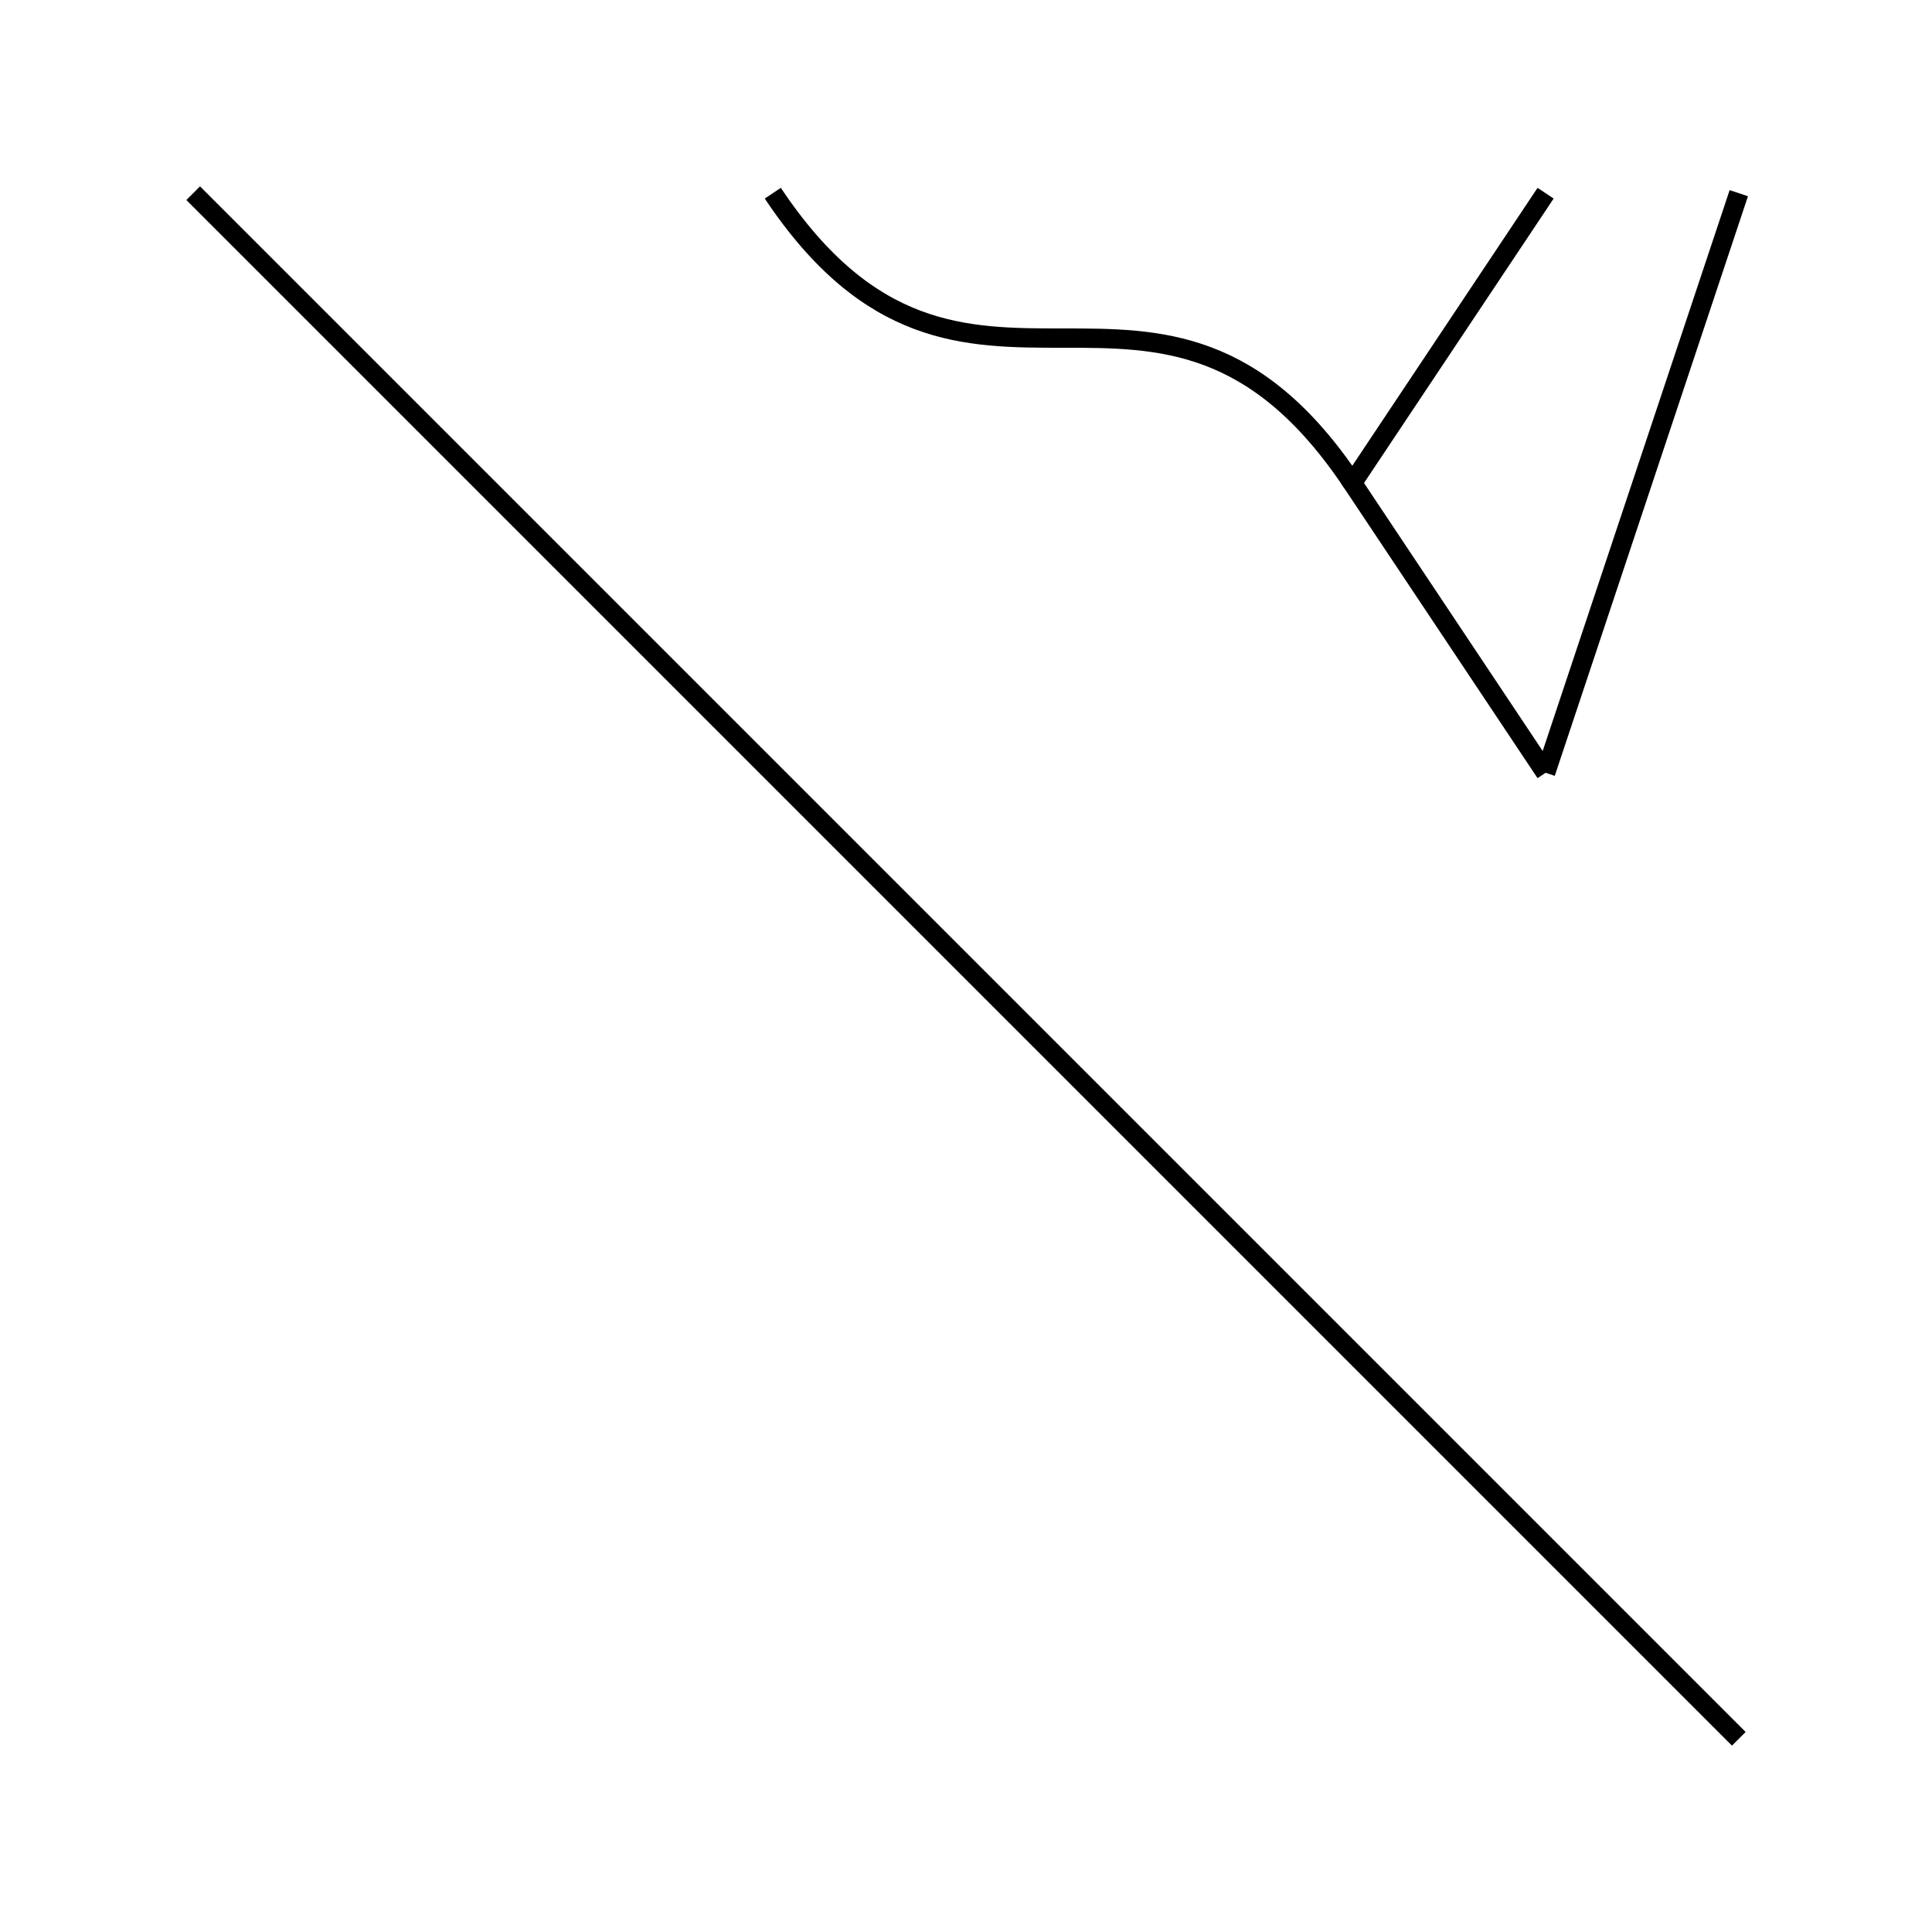 <svg width="200" height="200" viewBox="0 0 200 200" xmlns="http://www.w3.org/2000/svg">
  <g fill="none" stroke="#000" stroke-width="2">
    <path d="M20 20 L180 180" />
    <path d="M80 20 C100 50 120 20 140 50" />
    <path d="M160 20 L140 50 L160 80" />
    <path d="M180 20 L160 80" />
  </g>
</svg>